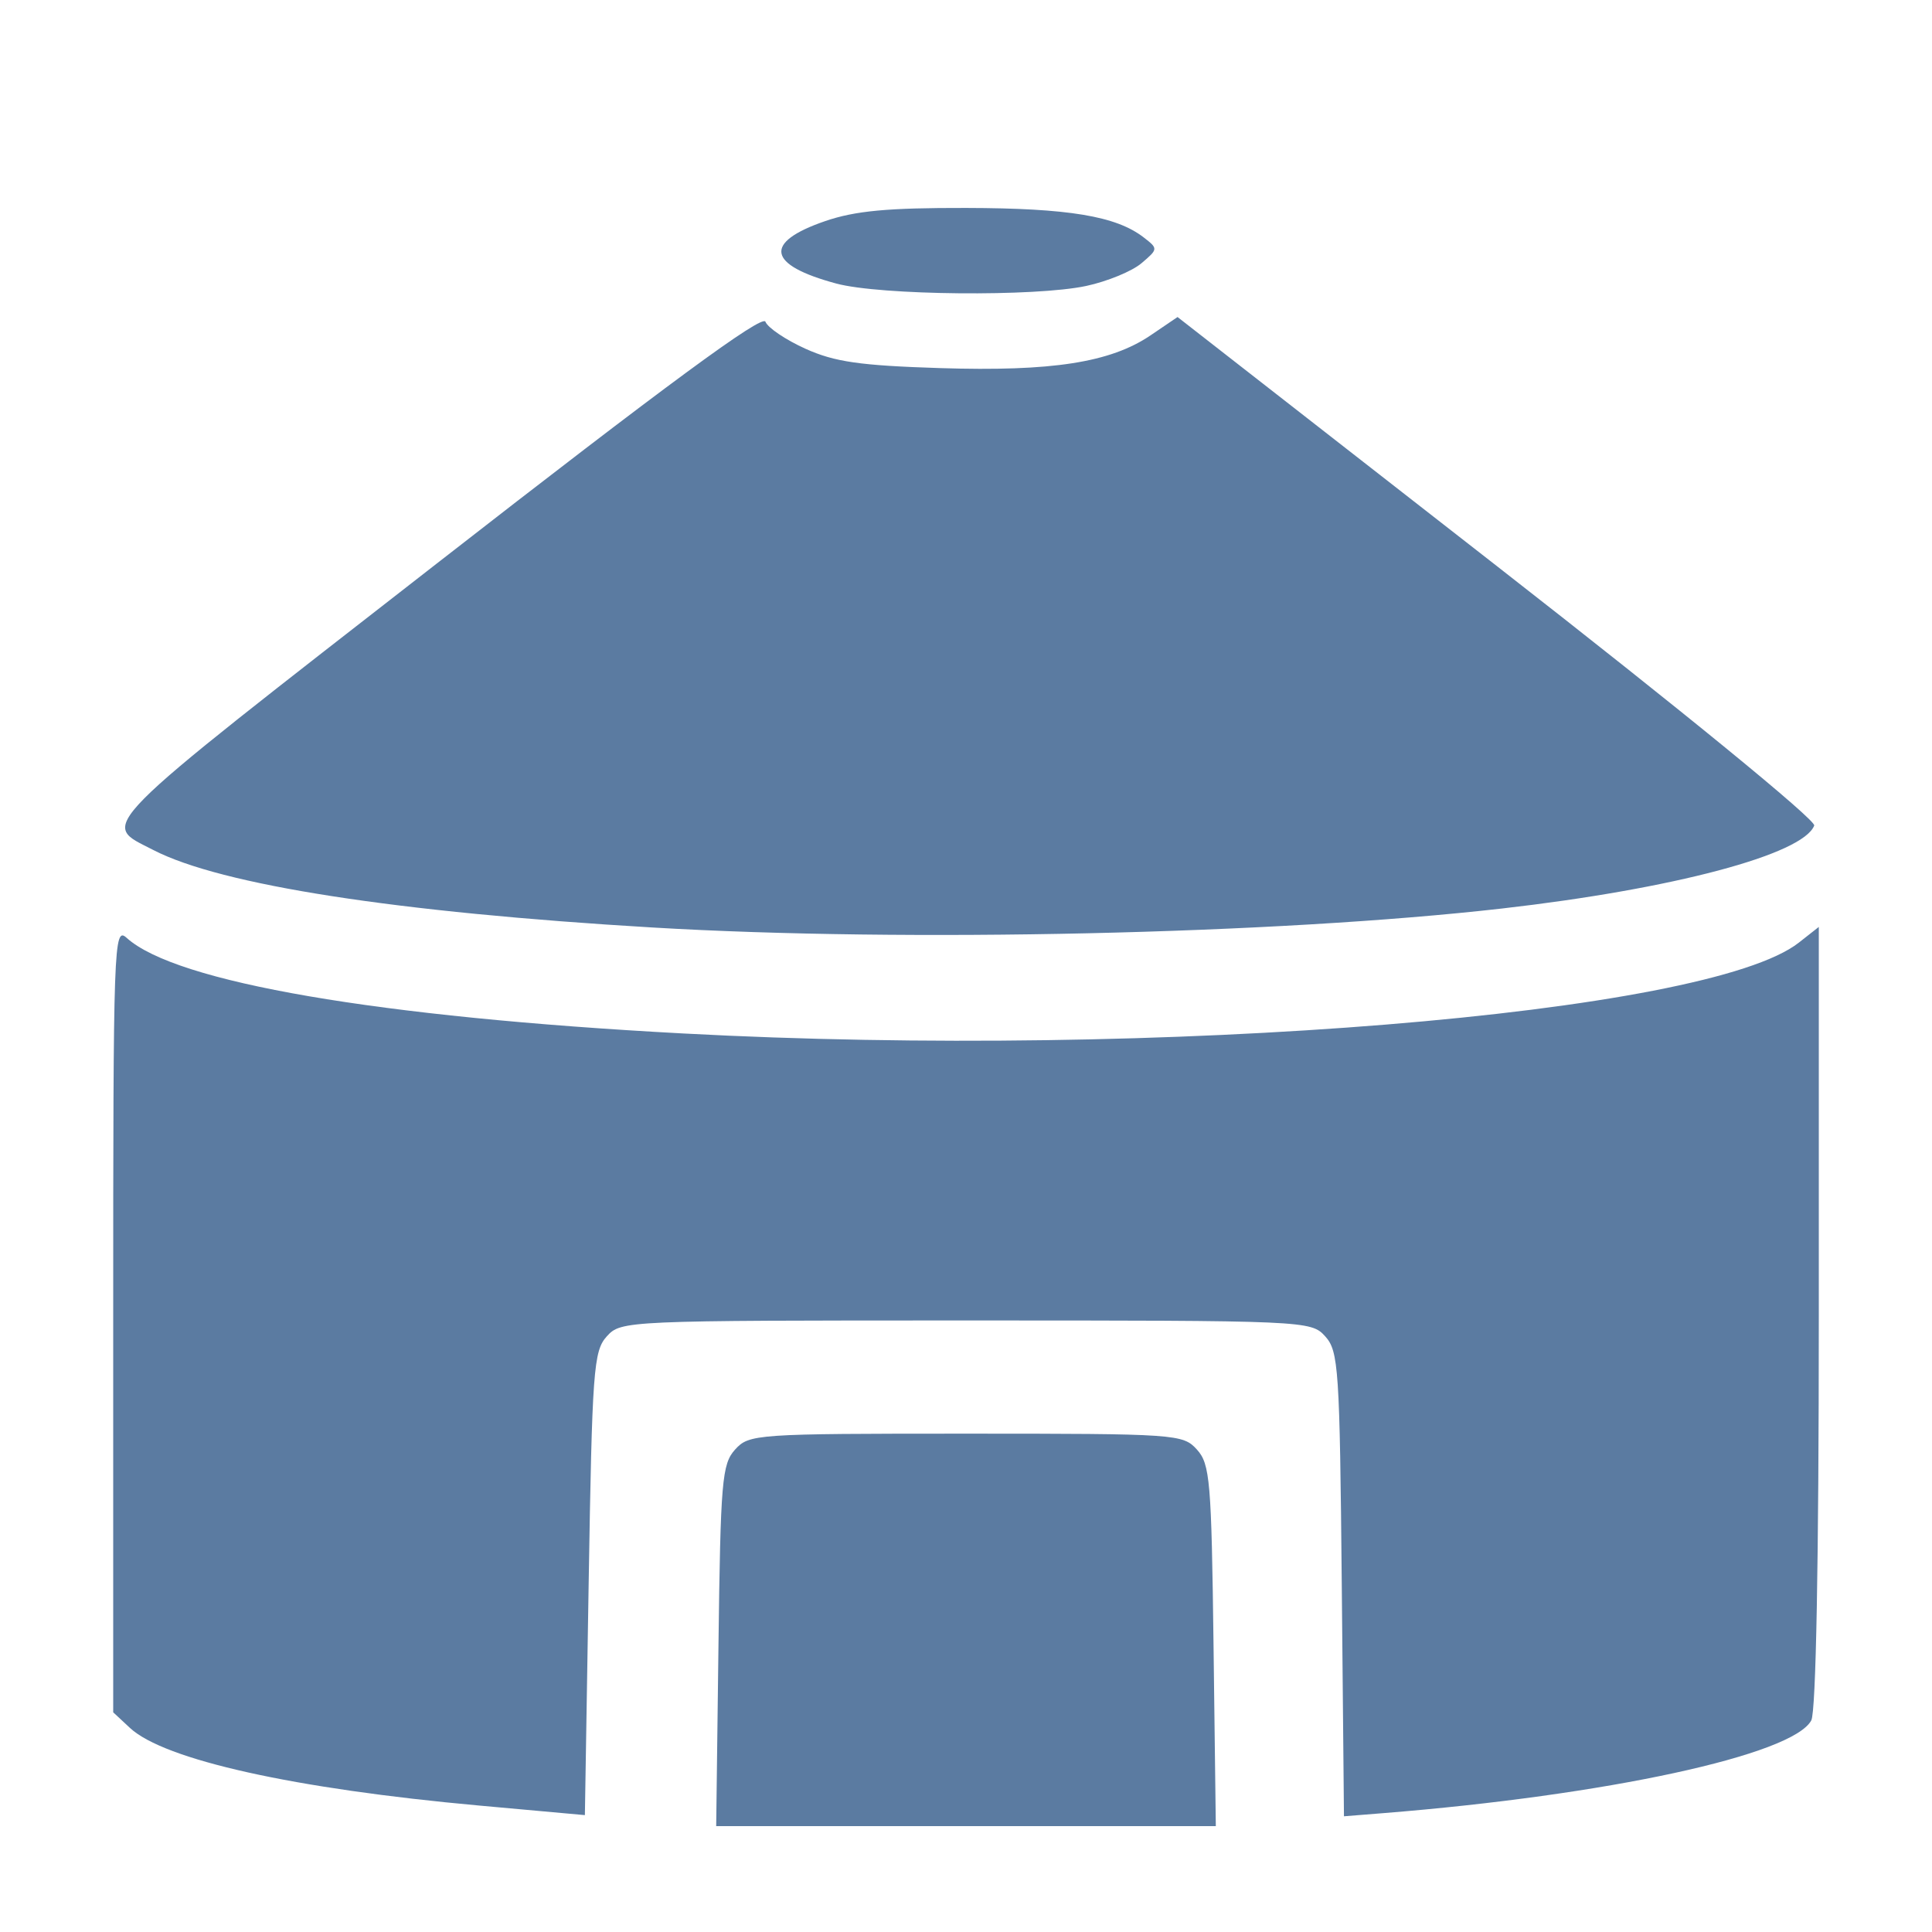 <?xml version="1.0" encoding="UTF-8" standalone="no"?>
<!-- Created with Inkscape (http://www.inkscape.org/) -->

<svg
   version="1.1"
   id="svg2561"
   width="341.333"
   height="341.333"
   viewBox="0 0 341.333 341.333"
   sodipodi:docname="oscarsactualyurt_blue.svg"
   inkscape:version="1.2.1 (9c6d41e410, 2022-07-14, custom)"
   xmlns:inkscape="http://www.inkscape.org/namespaces/inkscape"
   xmlns:sodipodi="http://sodipodi.sourceforge.net/DTD/sodipodi-0.dtd"
   xmlns="http://www.w3.org/2000/svg"
   xmlns:svg="http://www.w3.org/2000/svg">
  <defs
     id="defs2565" />
  <sodipodi:namedview
     id="namedview2563"
     pagecolor="#ffffff"
     bordercolor="#000000"
     borderopacity="0.25"
     inkscape:showpageshadow="2"
     inkscape:pageopacity="0.0"
     inkscape:pagecheckerboard="0"
     inkscape:deskcolor="#d1d1d1"
     showgrid="false"
     inkscape:zoom="2.3027343"
     inkscape:cx="155.25022"
     inkscape:cy="170.66667"
     inkscape:window-width="1920"
     inkscape:window-height="995"
     inkscape:window-x="0"
     inkscape:window-y="0"
     inkscape:window-maximized="1"
     inkscape:current-layer="svg2561" />
  <path
     style="display:inline;fill:#5b7ba1;fill-opacity:1;stroke-width:1.333"
     d="m 126.933,290.761 c 0.366,-29.137 0.618,-32.103 2.941,-34.667 2.469,-2.725 3.61,-2.804 40.793,-2.804 37.183,0 38.324,0.078 40.793,2.804 2.323,2.564 2.574,5.529 2.941,34.667 l 0.401,31.863 H 170.667 126.532 Z M 84.667,318.994 C 52.023,316.041 29.025,310.928 22.957,305.275 l -2.957,-2.755 v -69.488 c 0,-66.637 0.098,-69.4 2.382,-67.332 8.689,7.863 44.374,13.994 98.285,16.885 84.363,4.524 180.991,-3.344 197.15,-16.055 l 3.517,-2.766 v 68.851 c 0,43.163 -0.495,69.777 -1.328,71.332 -3.271,6.113 -36.125,13.232 -75.618,16.387 l -6.946,0.555 -0.387,-40.994 c -0.36,-38.135 -0.564,-41.19 -2.927,-43.799 -2.511,-2.773 -3.235,-2.805 -63.46,-2.805 -60.222,0 -60.949,0.032 -63.46,2.804 -2.348,2.593 -2.59,5.888 -3.207,43.696 l -0.667,40.891 z m 30.667,-155.127 c -45.303,-2.687 -76.255,-7.491 -88.26,-13.699 -9.352,-4.836 -11.6,-2.566 50.104,-50.617 40.54,-31.57 57.532,-44.072 58.053,-42.712 0.406,1.057 3.595,3.209 7.087,4.782 5.153,2.321 9.629,2.964 23.763,3.412 19.779,0.627 30.113,-0.983 37.206,-5.796 l 4.754,-3.226 56.553,44.109 c 32.565,25.399 56.288,44.797 55.93,45.732 -1.961,5.11 -24.948,11.217 -55.19,14.662 -39.837,4.538 -105.338,6.002 -150,3.353 z M 147.741,50.093 c -12.22,-3.29 -12.925,-7.262 -1.958,-11.029 5.29,-1.817 11.051,-2.355 24.884,-2.326 18.085,0.038 26.506,1.432 31.375,5.193 2.596,2.005 2.591,2.057 -0.39,4.587 -1.658,1.407 -6.038,3.207 -9.732,3.999 -9.016,1.934 -36.396,1.671 -44.178,-0.424 z"
     id="path3038"
     inkscape:label="path3038" />
</svg>
